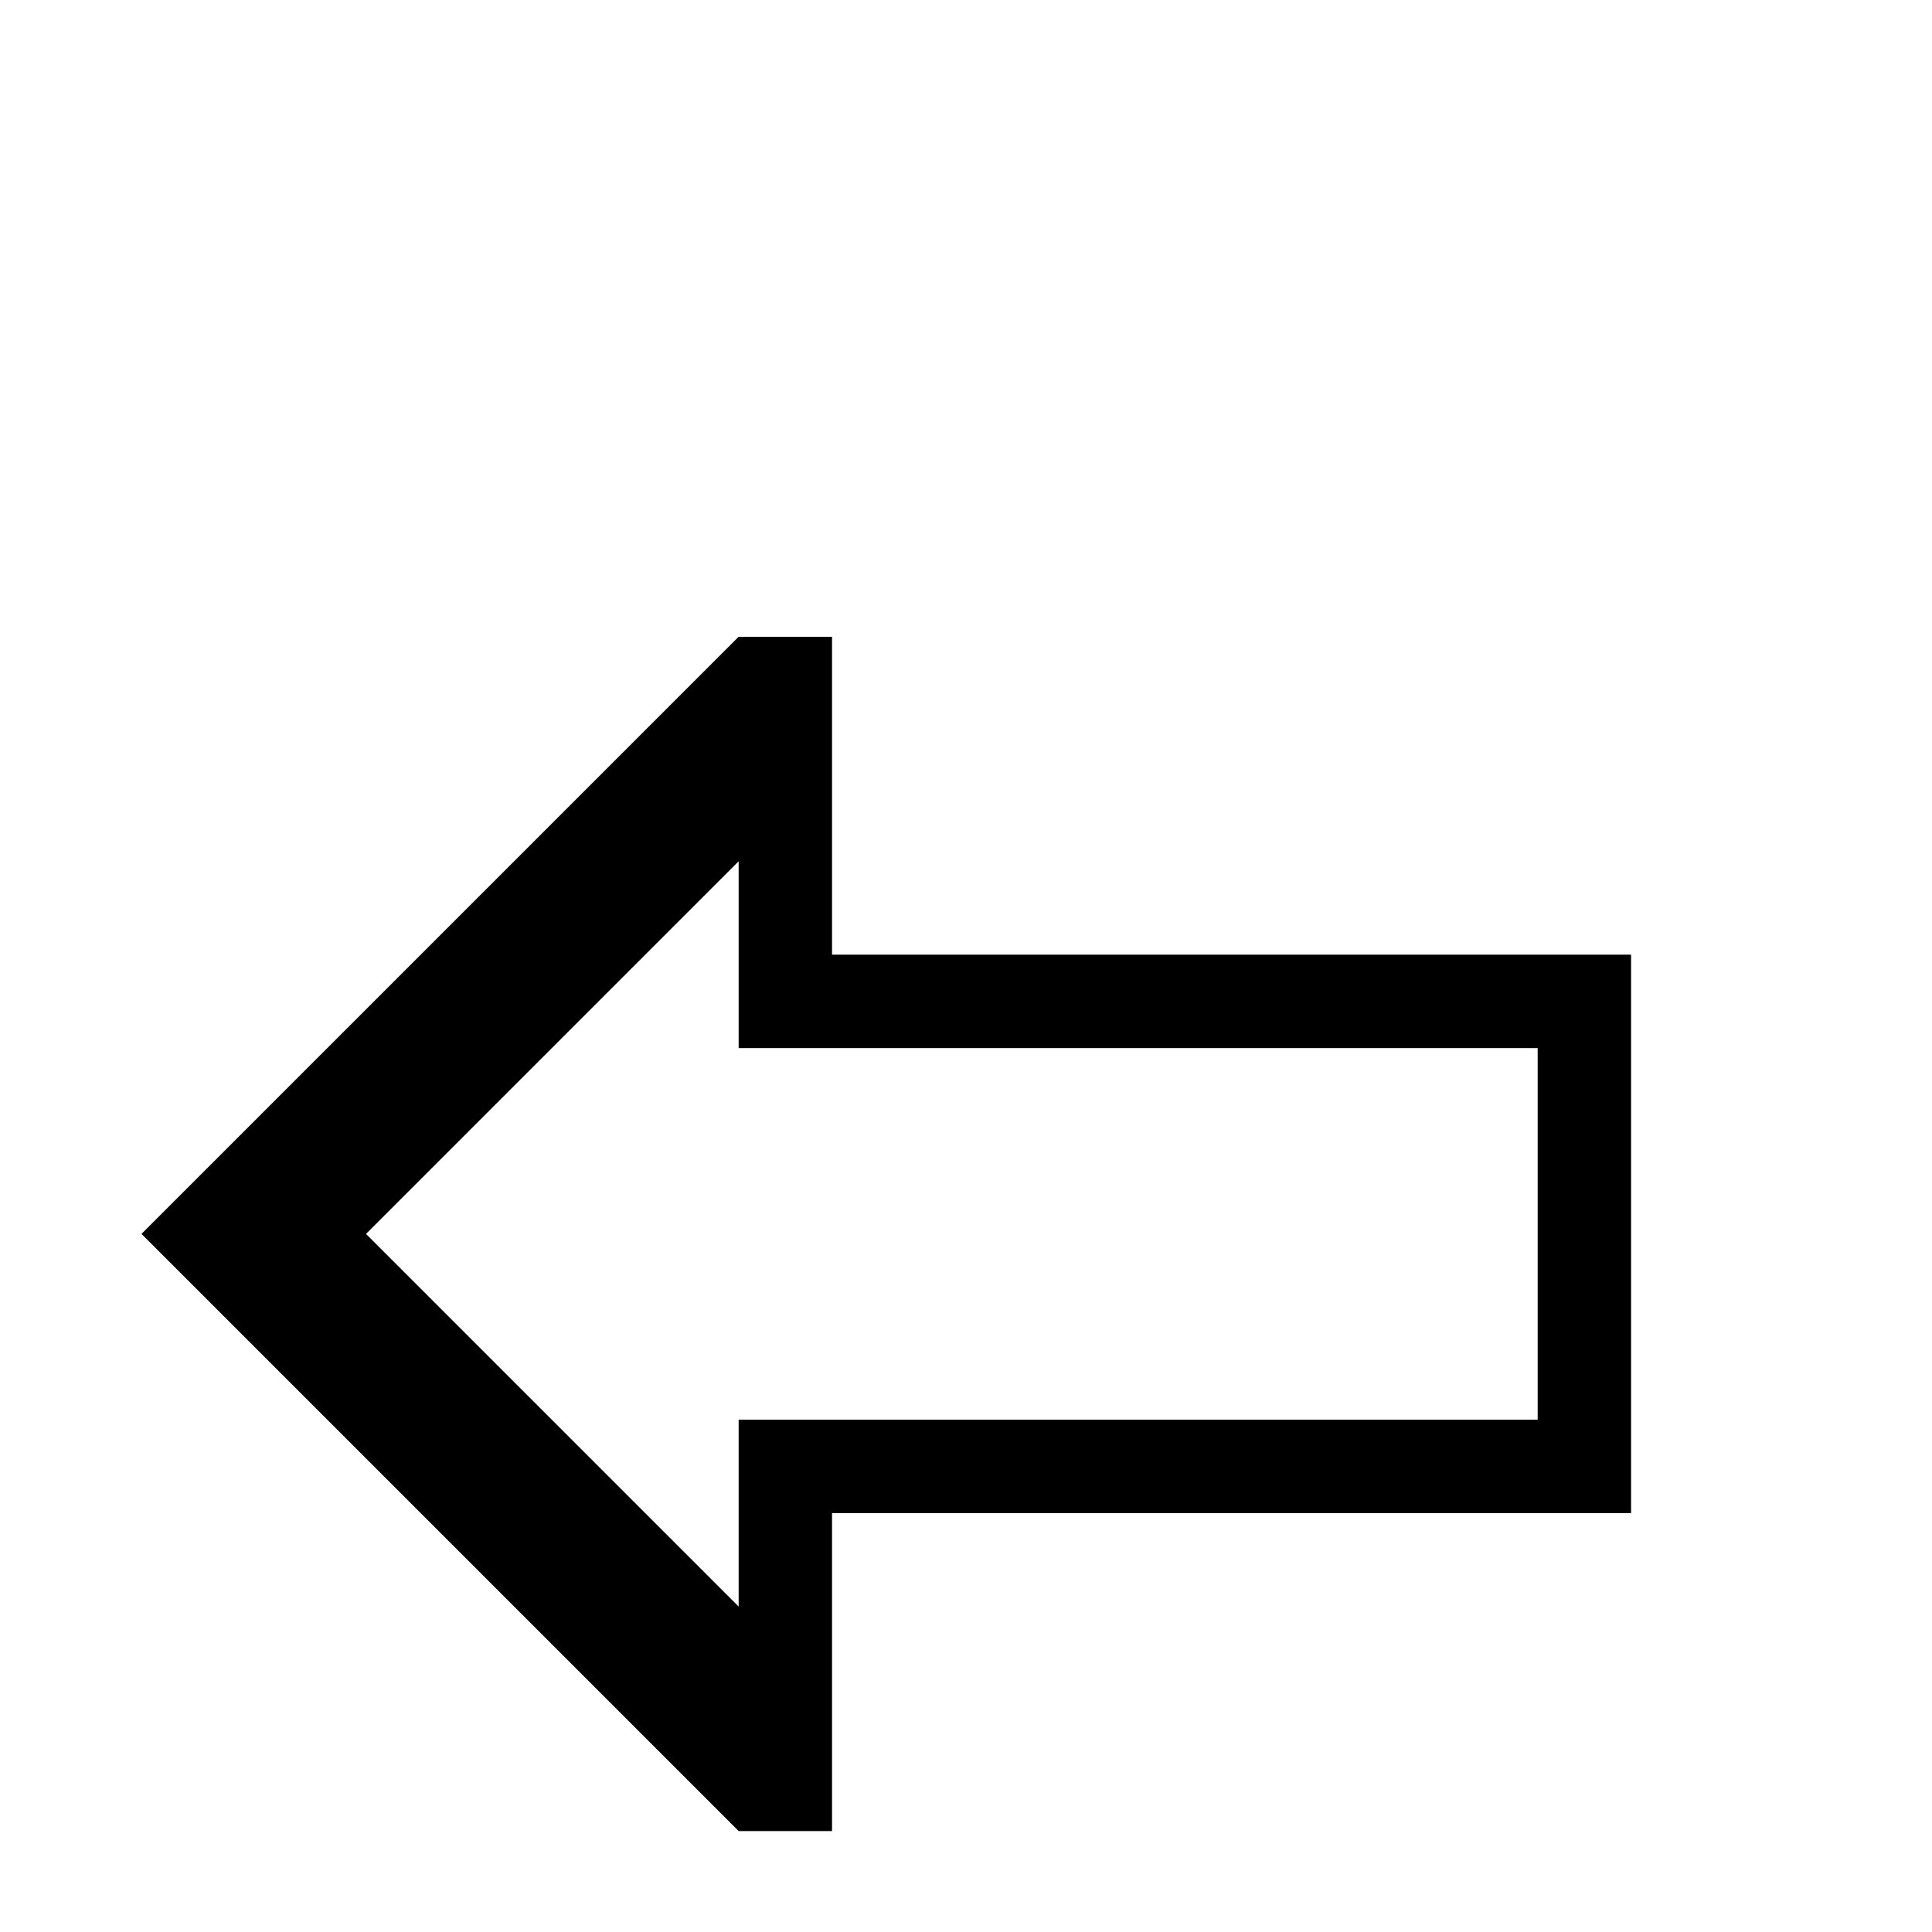 <?xml version="1.0" standalone="no"?>
<!DOCTYPE svg PUBLIC "-//W3C//DTD SVG 1.1//EN" "http://www.w3.org/Graphics/SVG/1.1/DTD/svg11.dtd" >
<svg viewBox="0 -442 2048 2048">
  <g transform="matrix(1 0 0 -1 0 1606)">
   <path fill="currentColor"
d="M1729 444h-847v-337h-99l-633 633l633 633h99v-337h847v-592zM1630 543v394h-847v198l-395 -395l395 -395v198h847z" />
  </g>

</svg>

